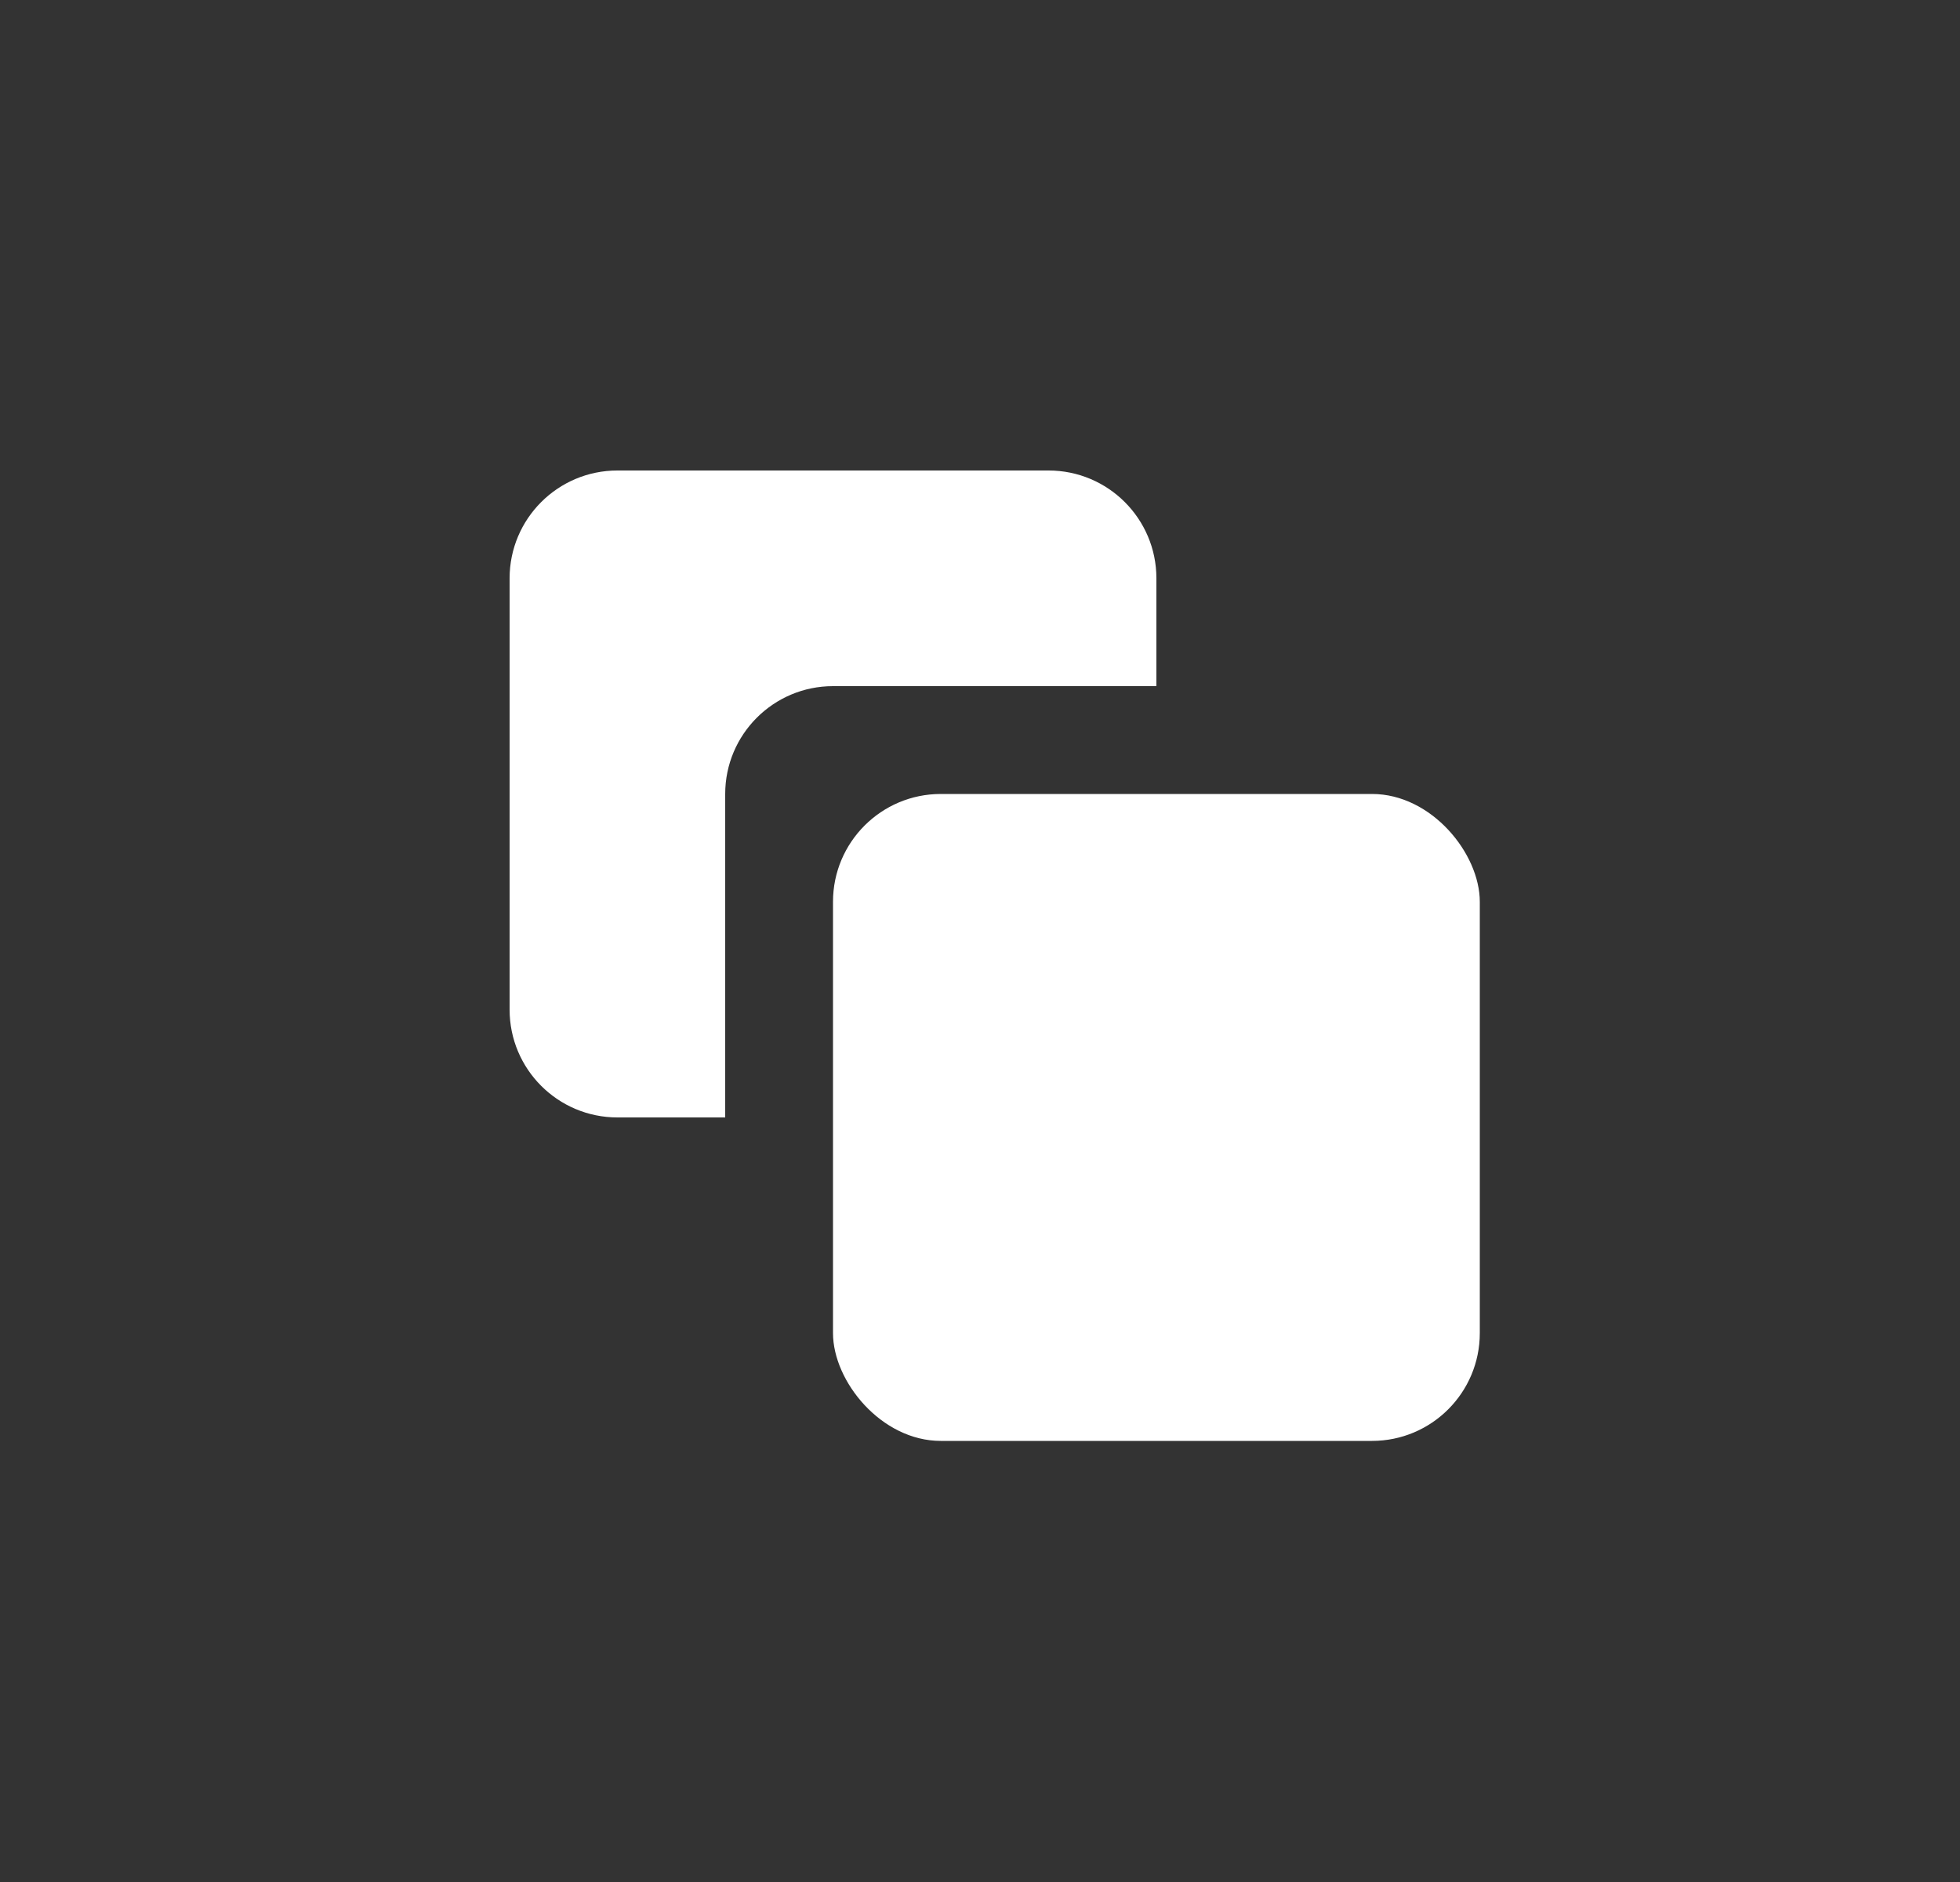 <svg width="25" height="24" viewBox="0 0 25 24" fill="none" xmlns="http://www.w3.org/2000/svg">
<rect x="0" y="0" width="25" height="24" fill="#333333" stroke="none"/>
<g id="icom_copy">
<rect id="Rectangle 161125720" x="10.625" y="10.125" width="8.25" height="8.25" rx="1.375" fill="white"/>
<path id="Subtract" fill-rule="evenodd" clip-rule="evenodd" d="M7.875 6C7.116 6 6.5 6.616 6.5 7.375V12.875C6.5 13.634 7.116 14.25 7.875 14.25H9.25V10.125C9.25 9.366 9.866 8.75 10.625 8.75H14.75V7.375C14.75 6.616 14.134 6 13.375 6H7.875Z" fill="white"/>
</g>
</svg>

